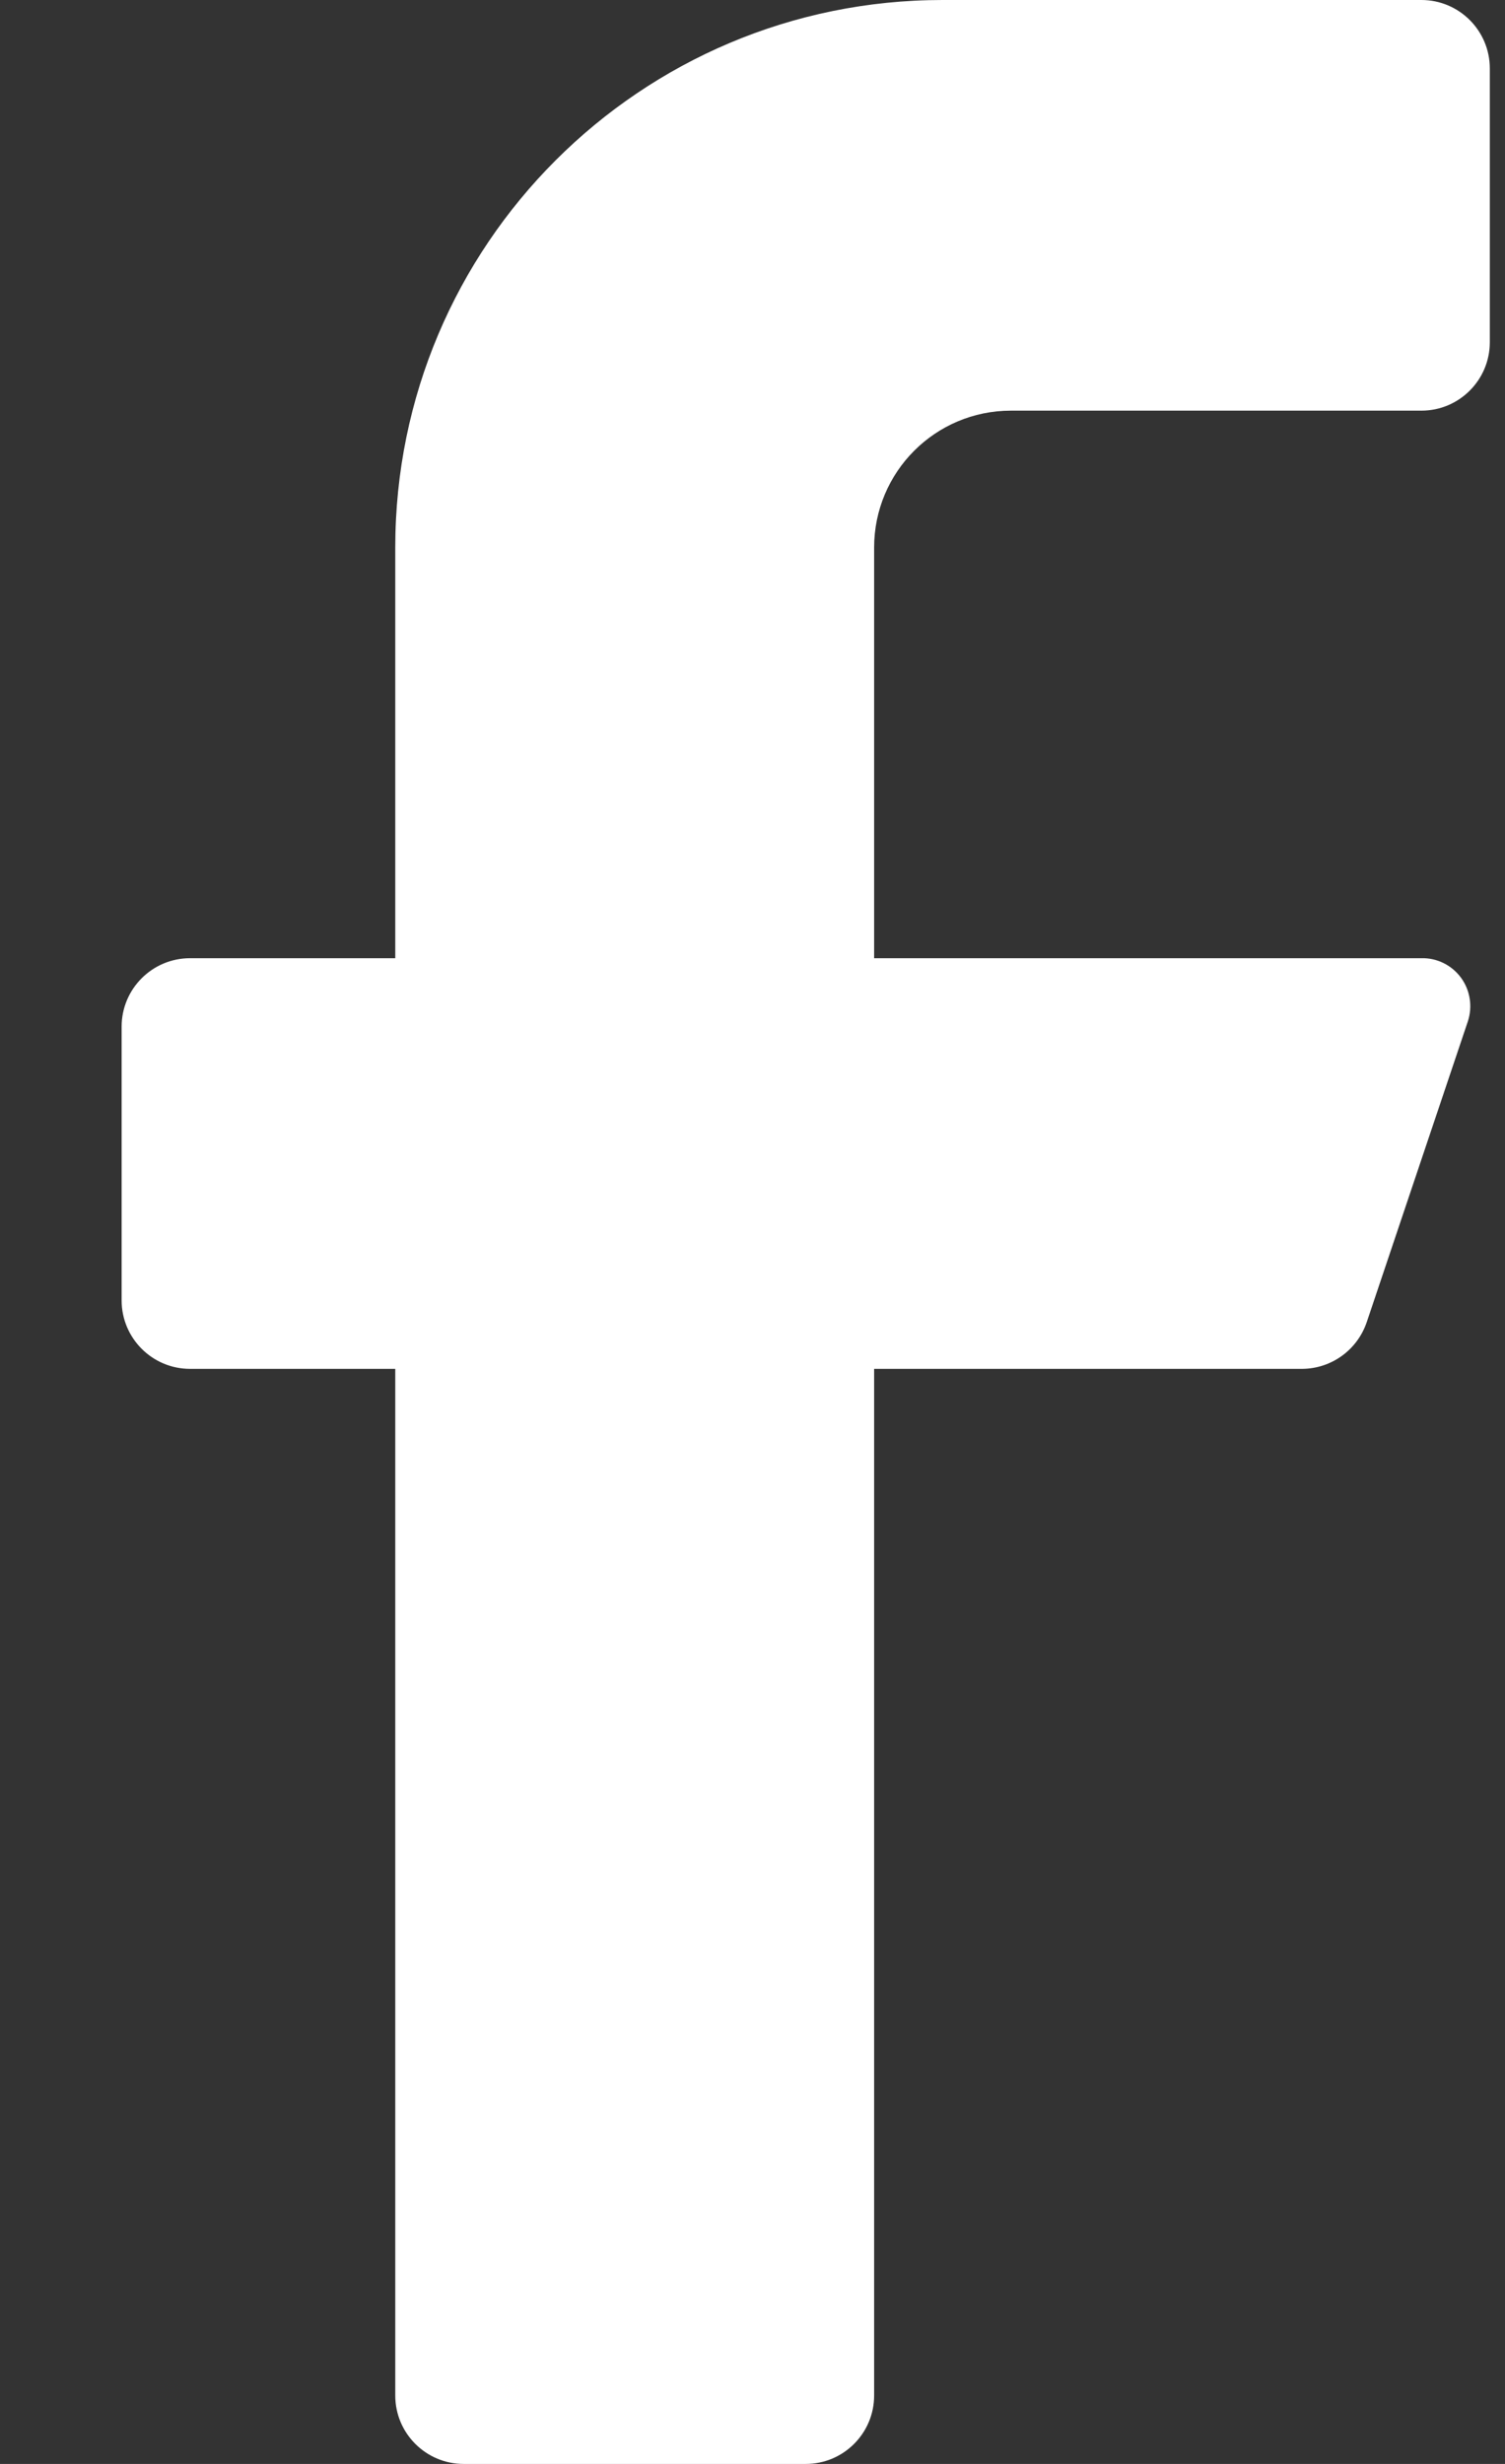<svg width="11" height="18" viewBox="0 0 11 18" fill="none" xmlns="http://www.w3.org/2000/svg">
<rect x="0" y="0" width="11" height="18" fill="#333333" stroke="none"/>
<path d="M10.389 3H7.389C6.836 3 6.389 3.448 6.389 4V7H10.389C10.502 6.997 10.61 7.05 10.678 7.142C10.745 7.233 10.764 7.352 10.729 7.46L9.989 9.66C9.92 9.862 9.732 9.998 9.519 10H6.389V17.5C6.389 17.776 6.165 18 5.889 18H3.389C3.113 18 2.889 17.776 2.889 17.5V10H1.389C1.113 10 0.889 9.776 0.889 9.5V7.5C0.889 7.224 1.113 7 1.389 7H2.889V4C2.889 1.791 4.68 0 6.889 0H10.389C10.665 0 10.889 0.224 10.889 0.5V2.5C10.889 2.776 10.665 3 10.389 3Z" fill="white"/>
</svg>
